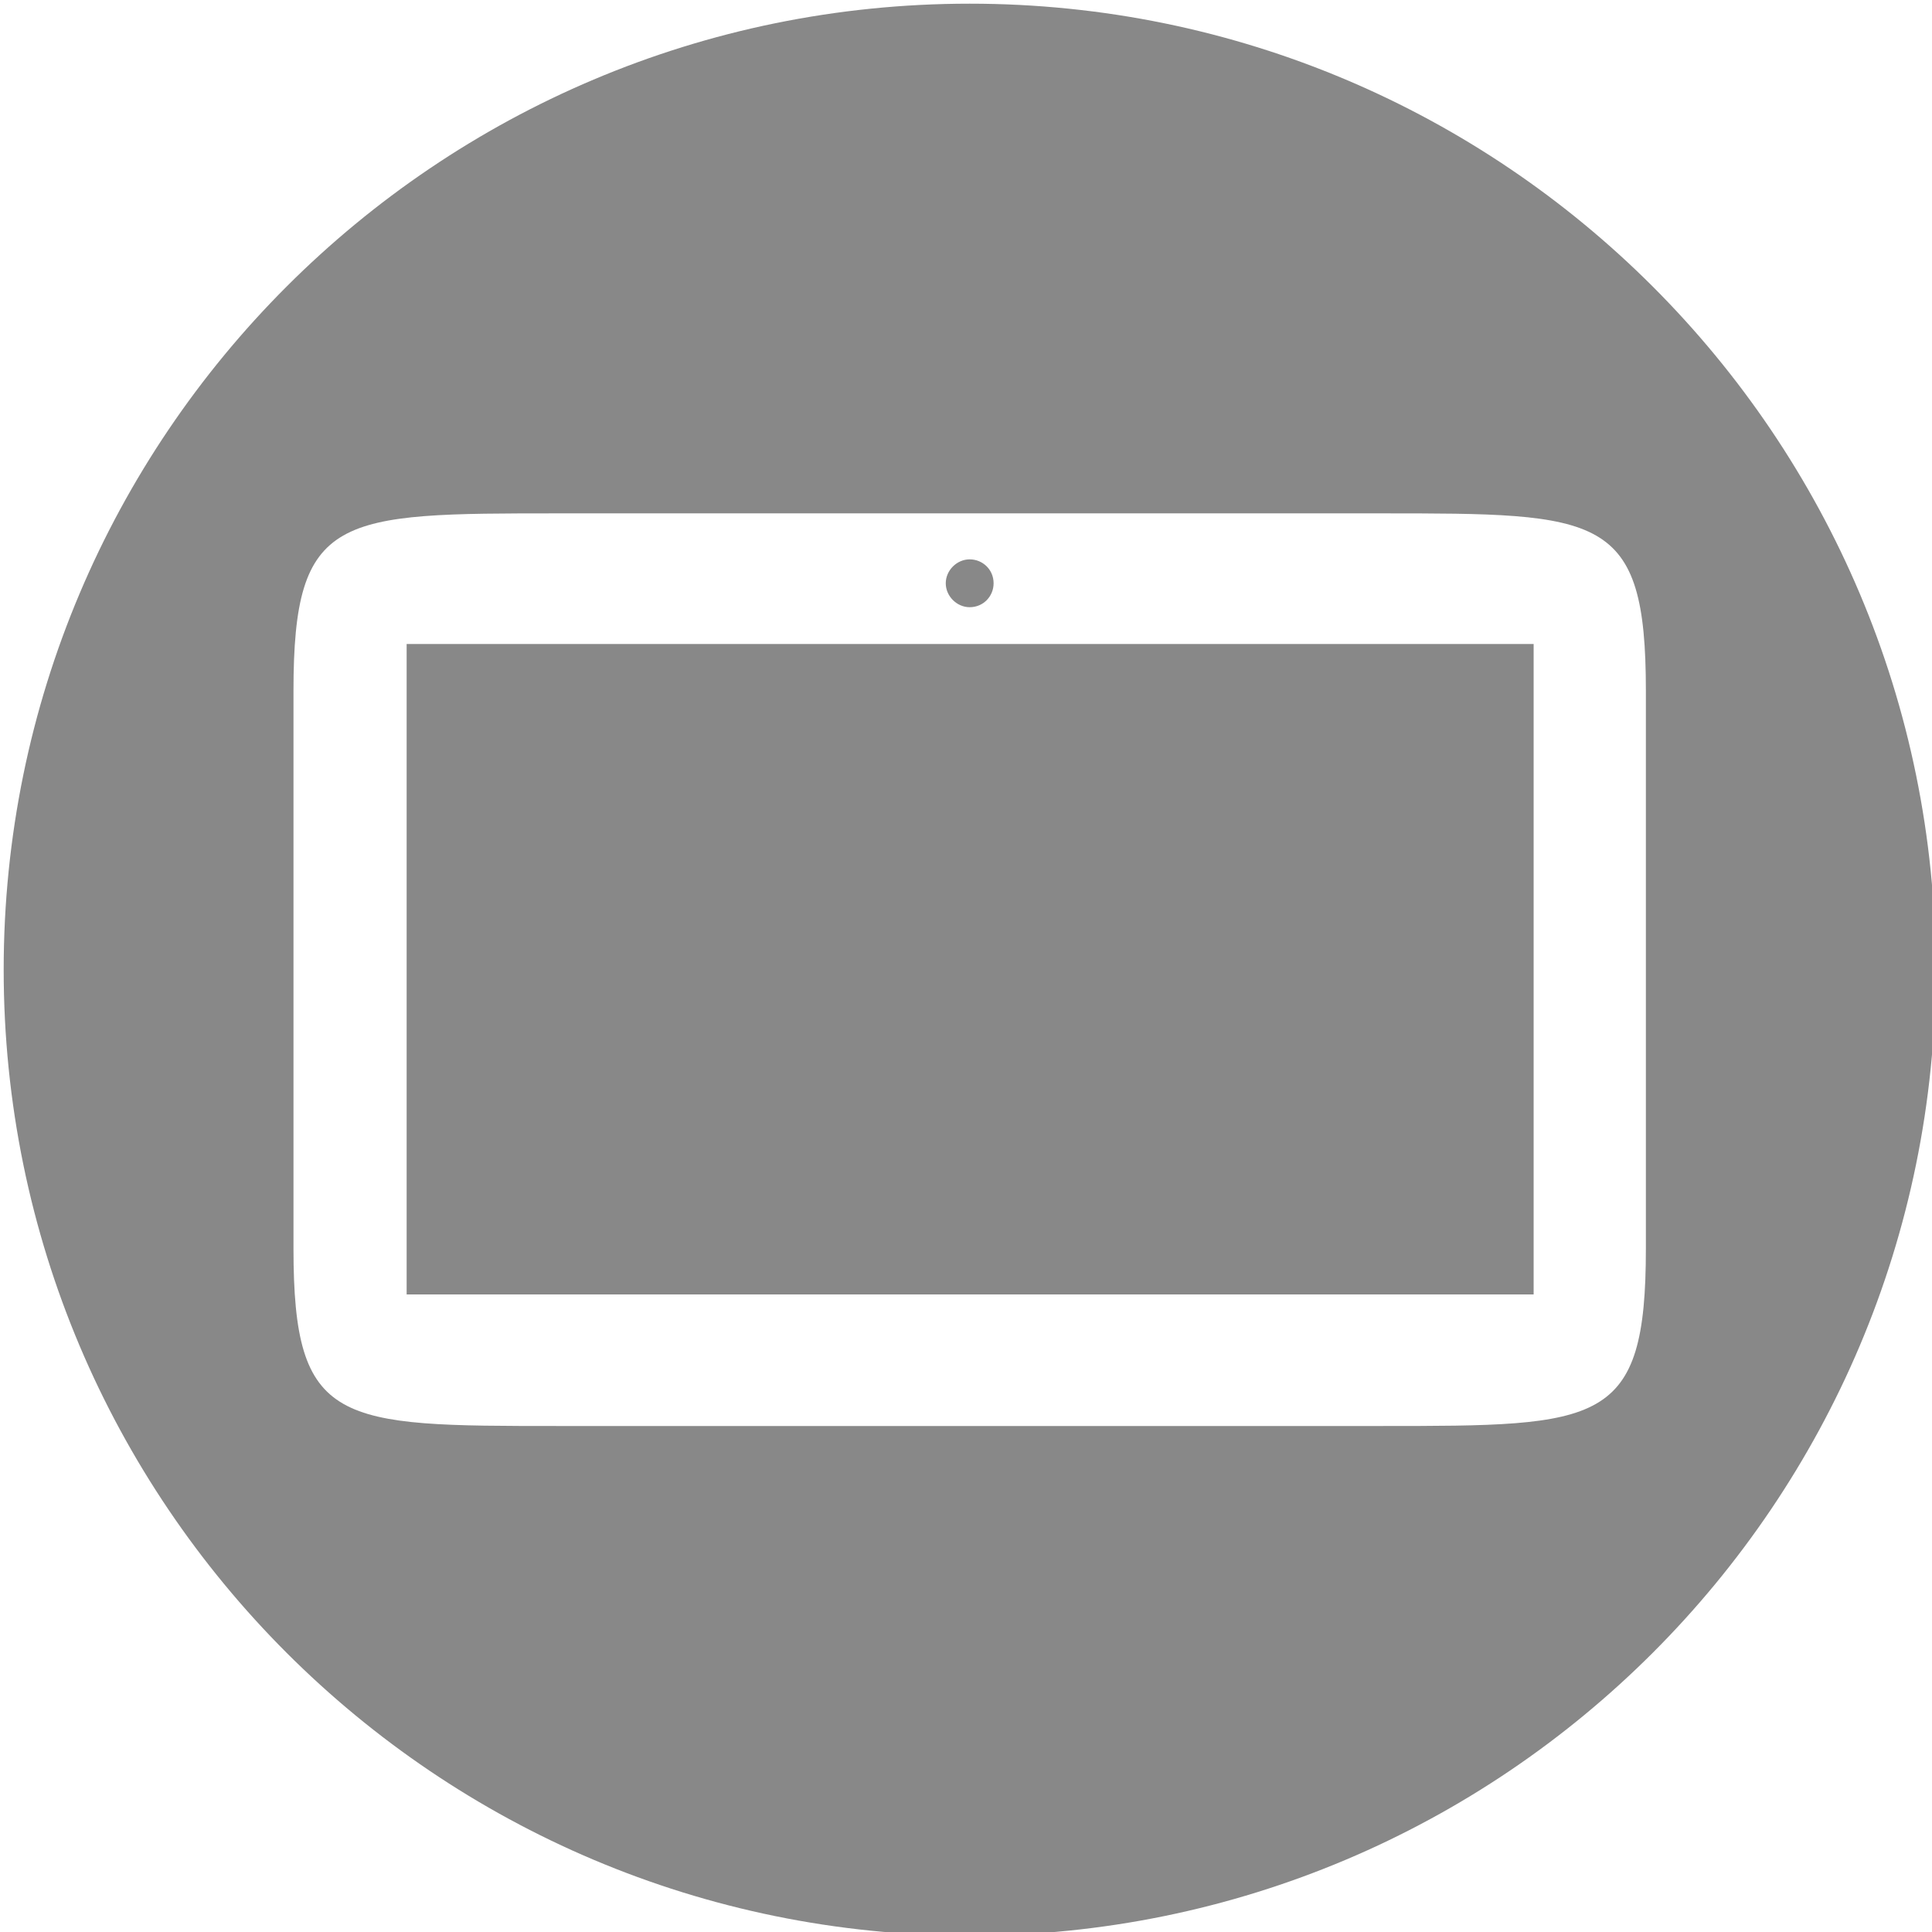 <svg xmlns="http://www.w3.org/2000/svg" width="210" height="210" viewBox="0 0 210 210"><path fill="#888" d="M44.2 70h122.5v70.7H44.2V70zm166.2 35.4c0 58-47 105-105 105s-105-47-105-105 47-105 105-105 105 47 105 105zm-31.5-30.3c0-19.3-4.8-19.3-28.9-19.3H60.8c-24.1 0-28.9 0-28.9 19.3v60.6c0 19.3 4.8 19.3 28.9 19.3H150c24.1 0 28.9 0 28.9-19.3V75.1zM105.4 66c1.5 0 2.6-1.2 2.6-2.6 0-1.5-1.2-2.6-2.6-2.6-1.4 0-2.6 1.2-2.6 2.6 0 1.4 1.2 2.6 2.6 2.6z"/></svg>